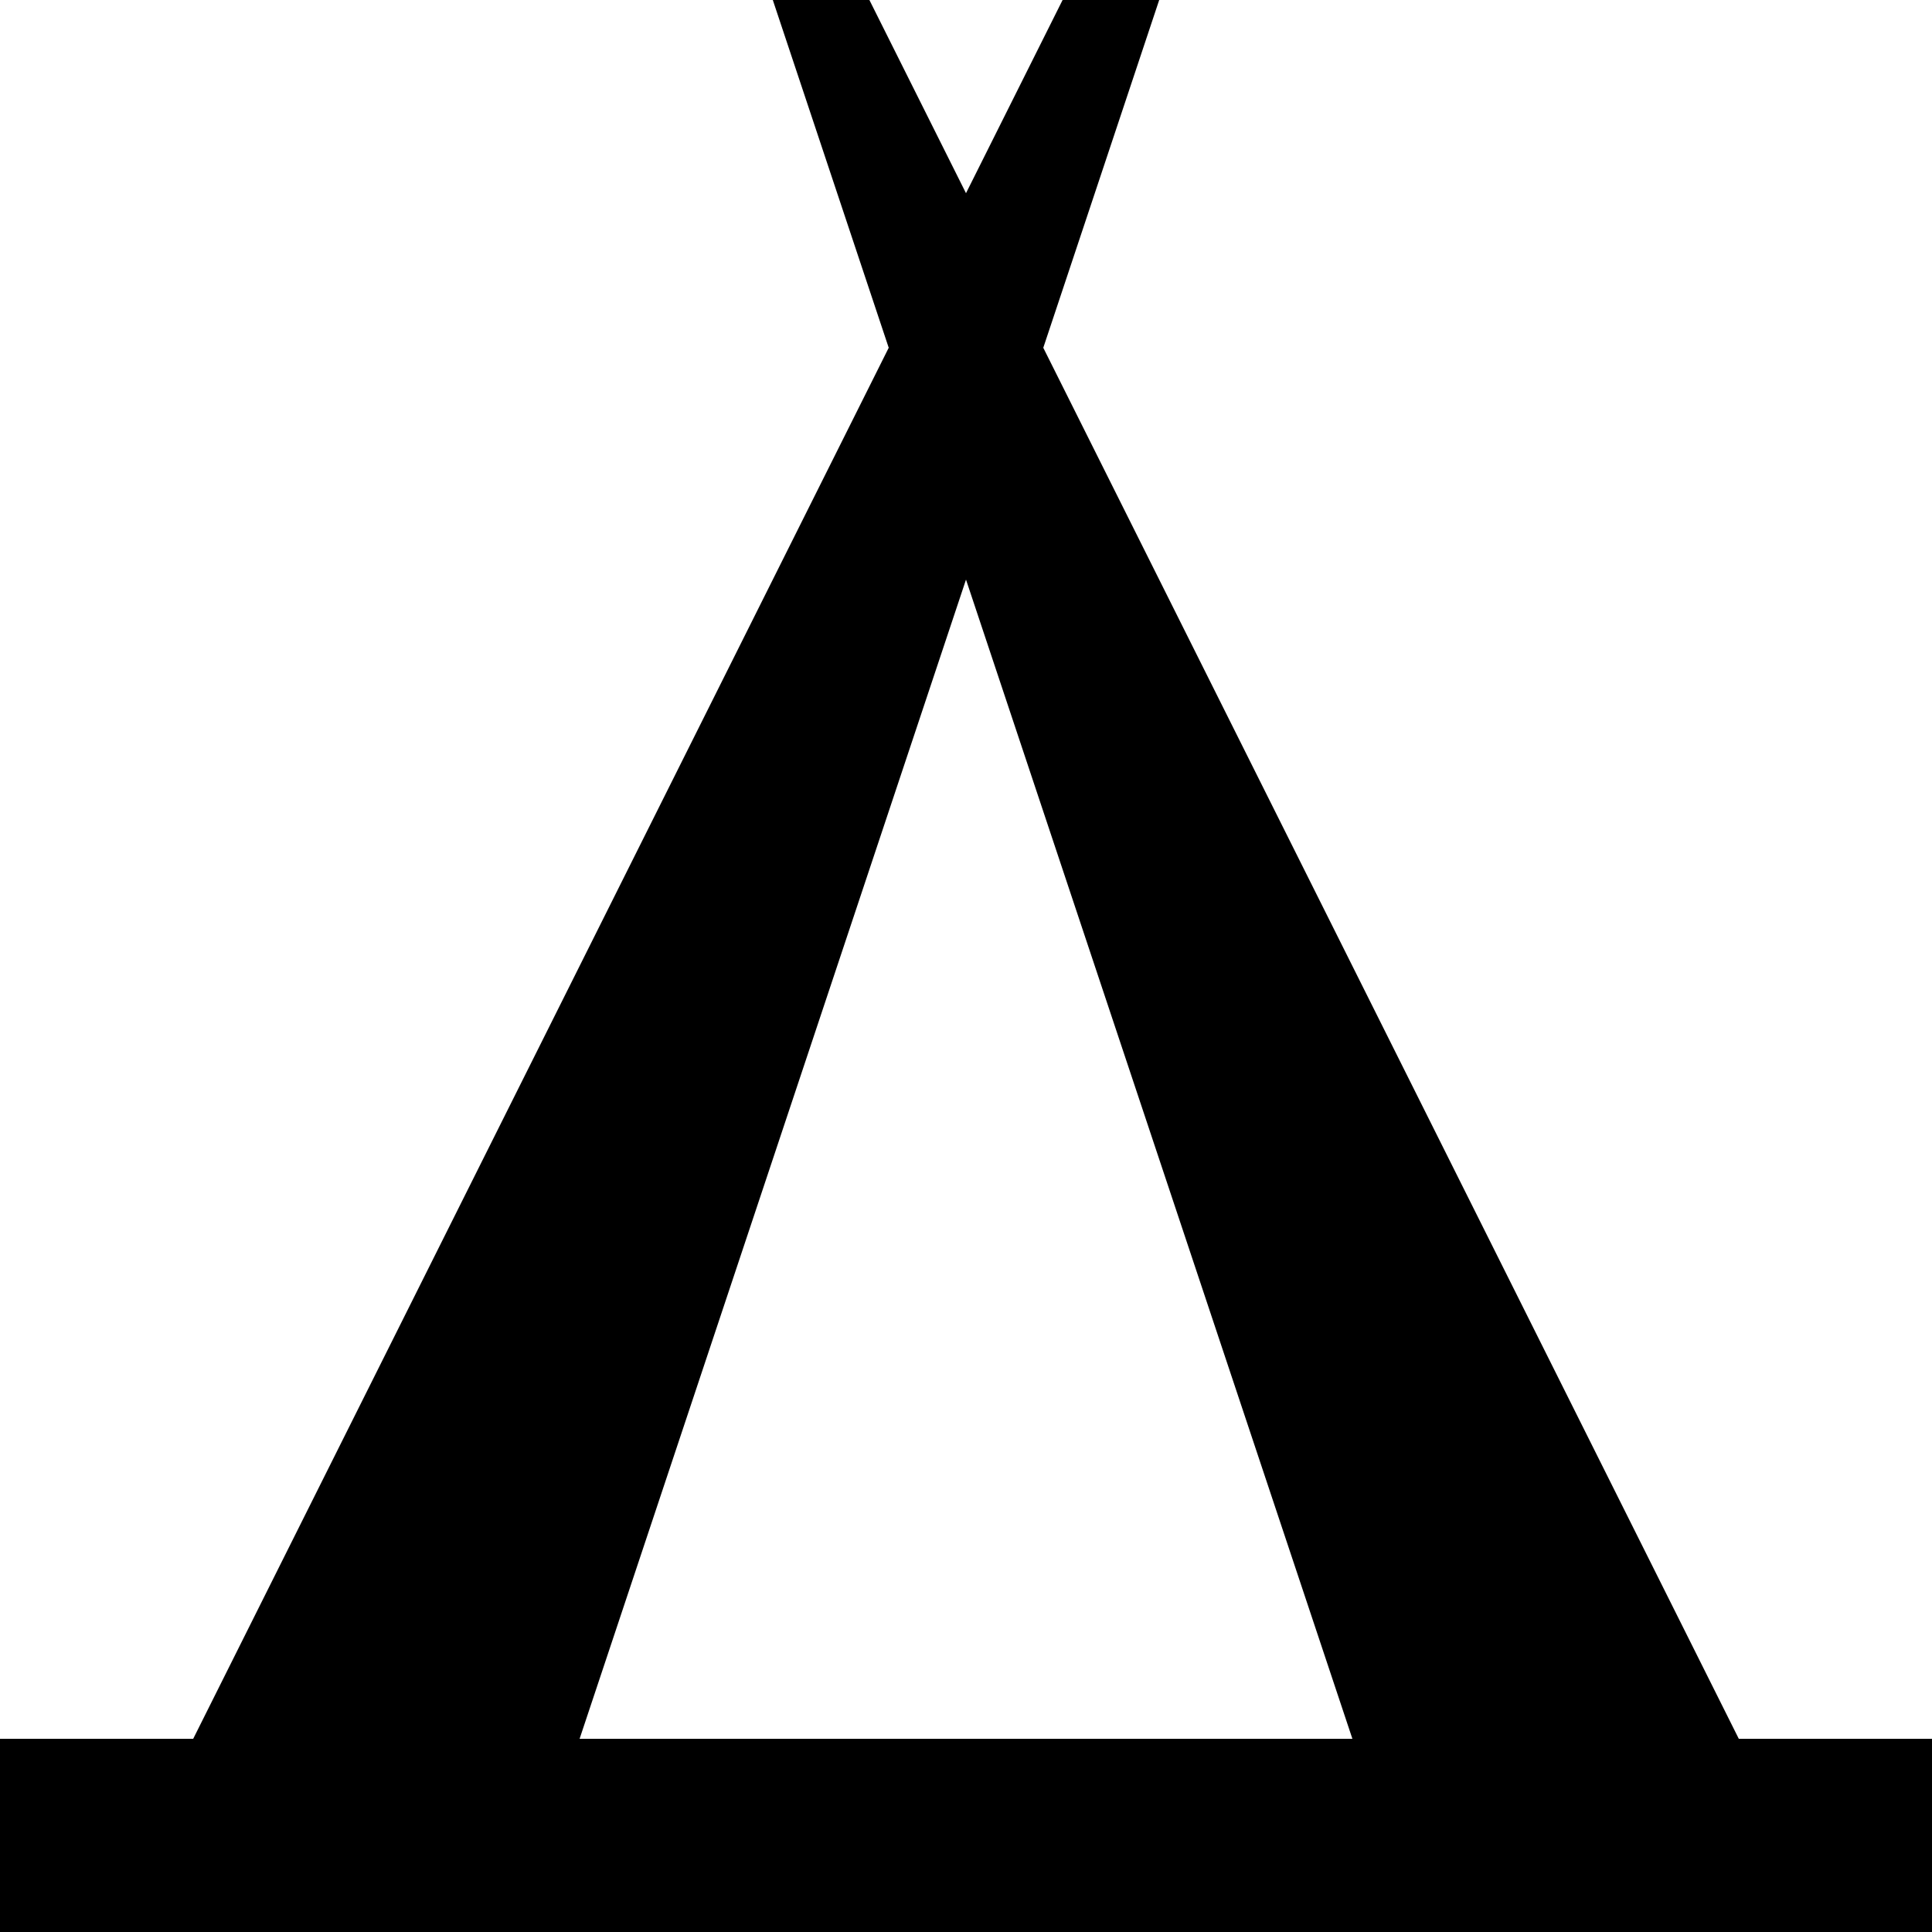 <?xml version="1.0" encoding="UTF-8" standalone="no"?>
<svg
   xmlns="http://www.w3.org/2000/svg"
   version="1.1"
   width="10"
   height="10"
   viewBox="0 0 10 10">
  <rect
     width="10"
     height="10"
     x="0"
     y="0"
     id="canvas"
     style="fill:none;stroke:none;visibility:hidden" />
  <path
     d="M0,9 L1,9 4.6,1.8 4,0 4.5,0 5,1 5.5,0 6,0 5.4,1.8 9,9 10,9 10,10 0,10 Z M3,9 L 7,9 5,3 Z"
     />
   <!--line x1="1" y1="8" x2="9" y2="8" stroke ="1"/-->
</svg>